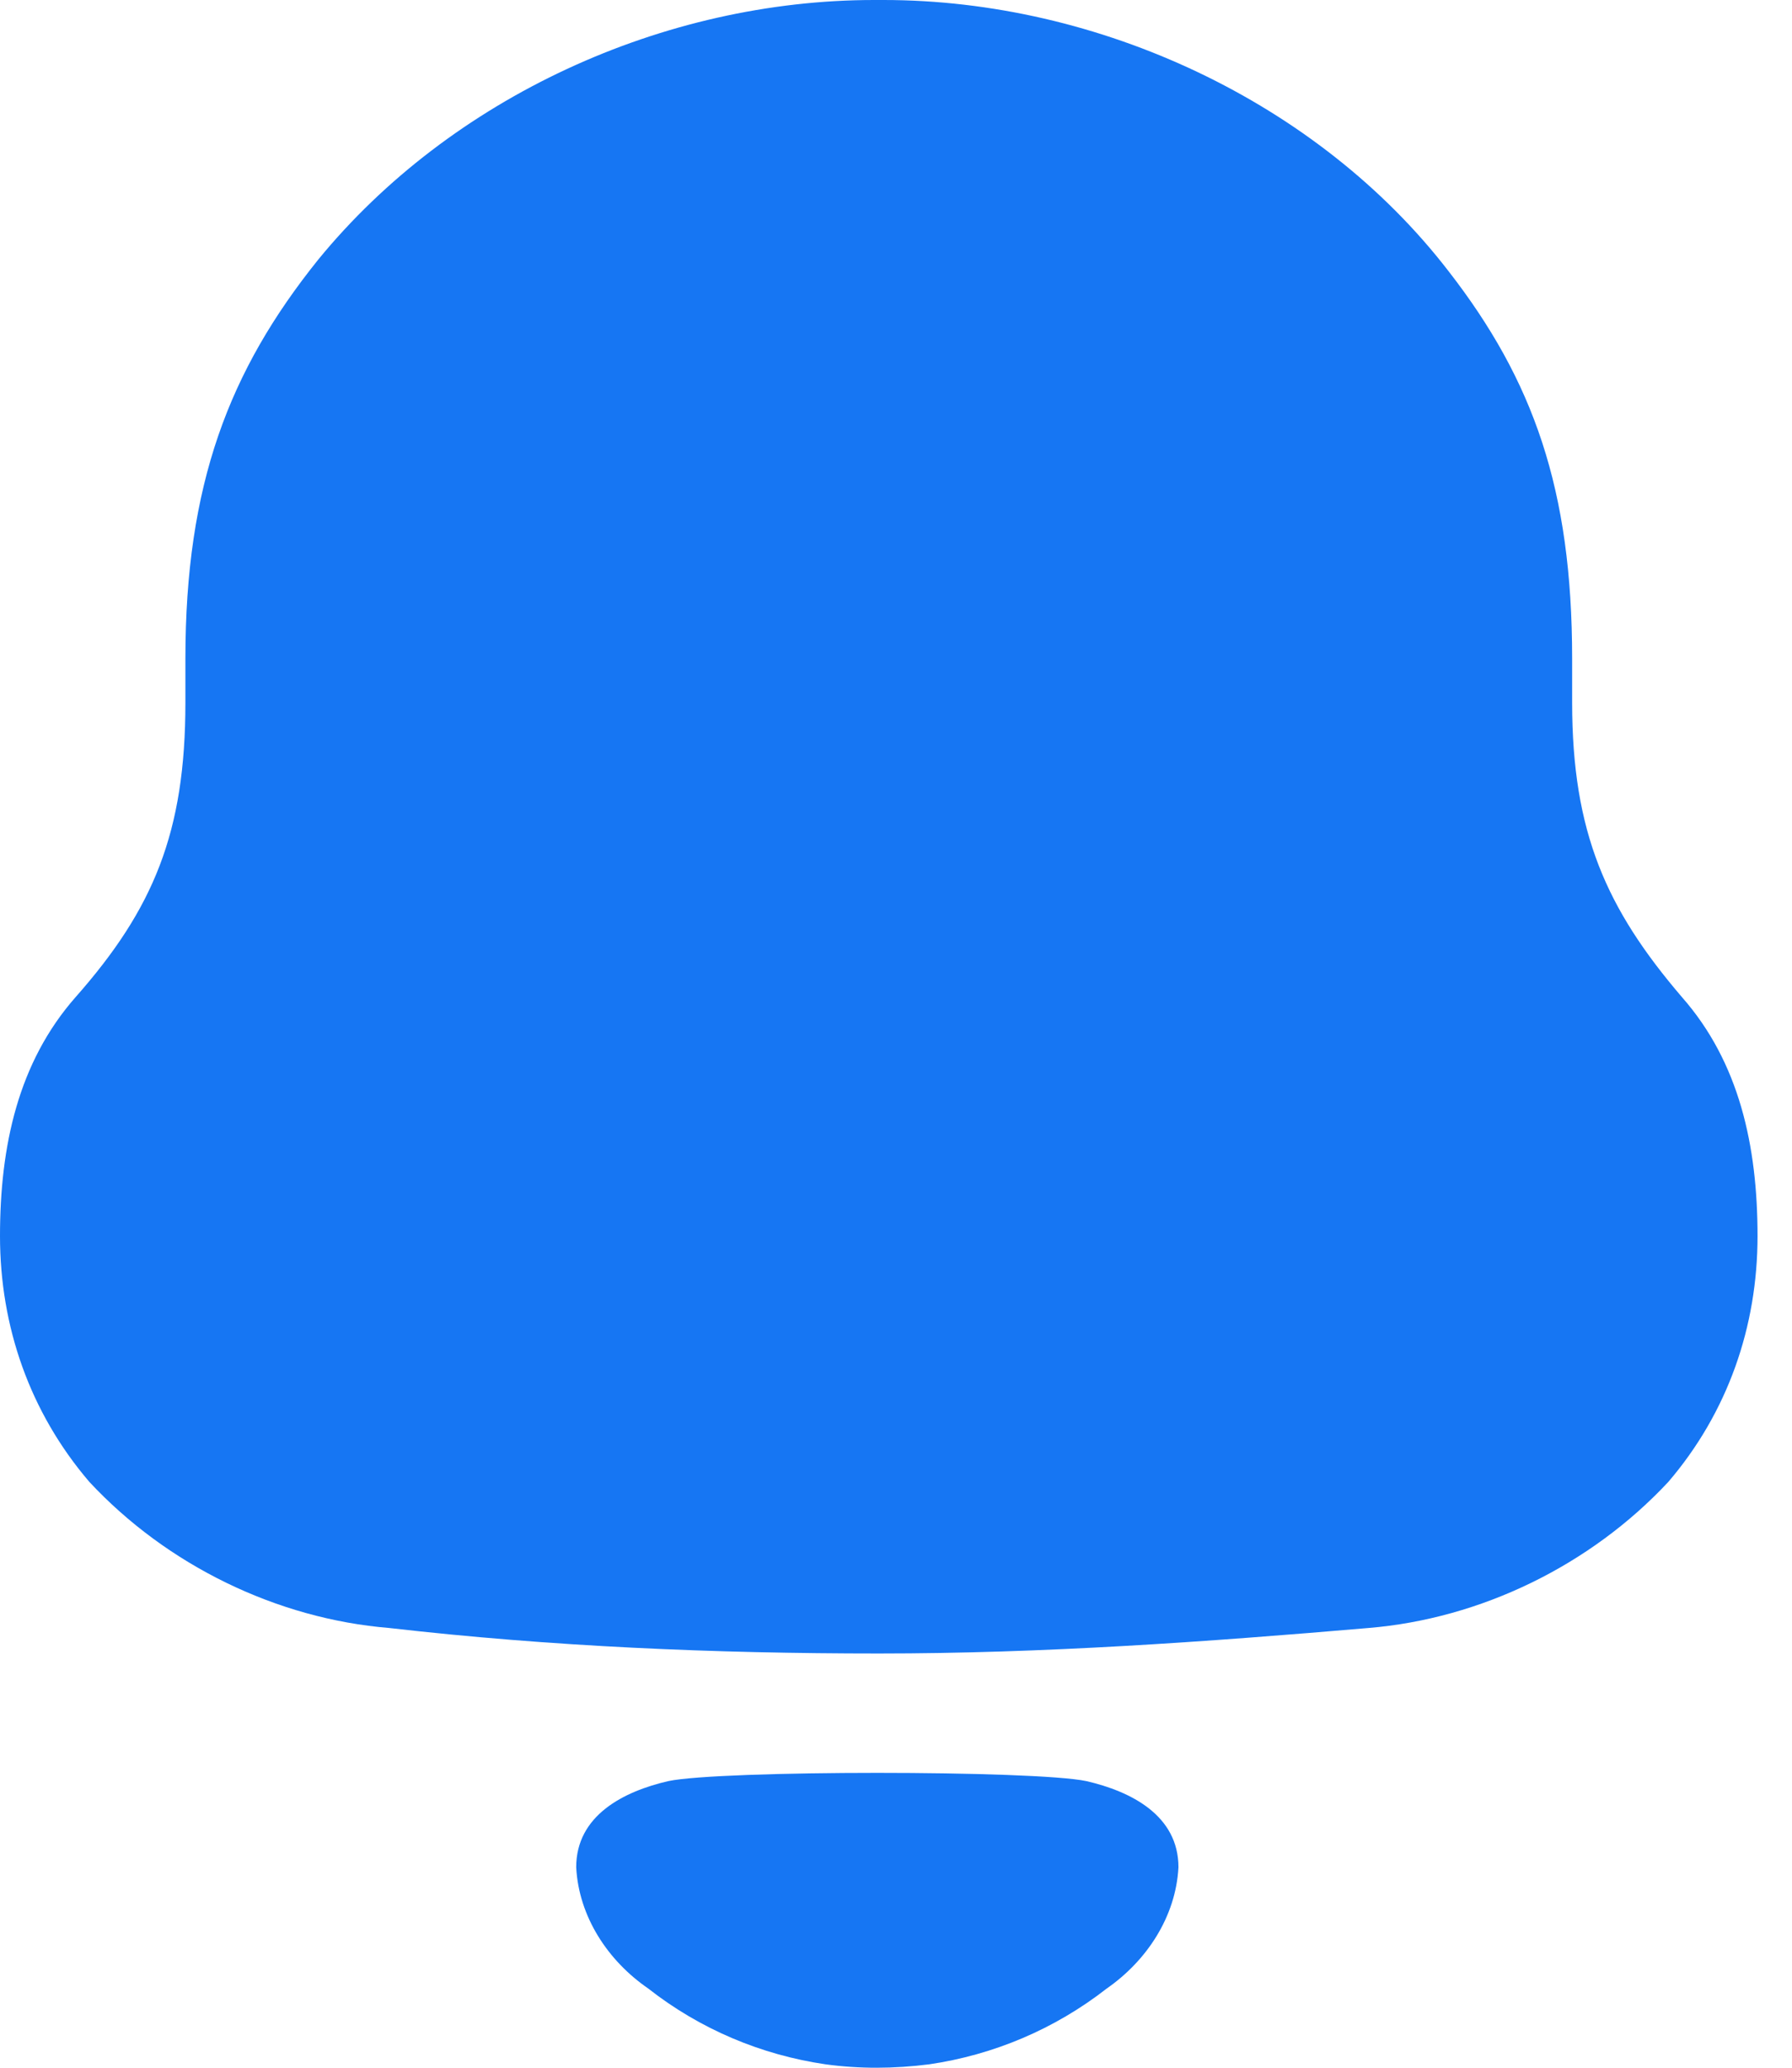 <svg width="13" height="15" viewBox="0 0 13 15" fill="none" xmlns="http://www.w3.org/2000/svg">
<path fill-rule="evenodd" clip-rule="evenodd" d="M11.405 5.097C11.405 6.039 11.654 6.594 12.202 7.234C12.617 7.706 12.75 8.311 12.75 8.967C12.75 9.623 12.535 10.245 12.103 10.75C11.538 11.356 10.741 11.743 9.928 11.81C8.749 11.911 7.57 11.995 6.375 11.995C5.18 11.995 4.001 11.945 2.823 11.81C2.009 11.743 1.212 11.356 0.648 10.75C0.216 10.245 0 9.623 0 8.967C0 8.311 0.133 7.706 0.548 7.234C1.113 6.594 1.345 6.039 1.345 5.097V4.778C1.345 3.516 1.66 2.691 2.308 1.884C3.271 0.706 4.815 0 6.342 0H6.409C7.969 0 9.563 0.74 10.509 1.968C11.123 2.759 11.405 3.549 11.405 4.778V5.097ZM4.18 13.546C4.18 13.168 4.527 12.995 4.847 12.921C5.222 12.841 7.507 12.841 7.882 12.921C8.202 12.995 8.549 13.168 8.549 13.546C8.53 13.905 8.319 14.224 8.028 14.426C7.65 14.721 7.206 14.907 6.743 14.975C6.486 15.008 6.234 15.009 5.987 14.975C5.523 14.907 5.079 14.721 4.702 14.425C4.41 14.224 4.199 13.905 4.18 13.546Z" fill="#1676F3"/>
</svg>
